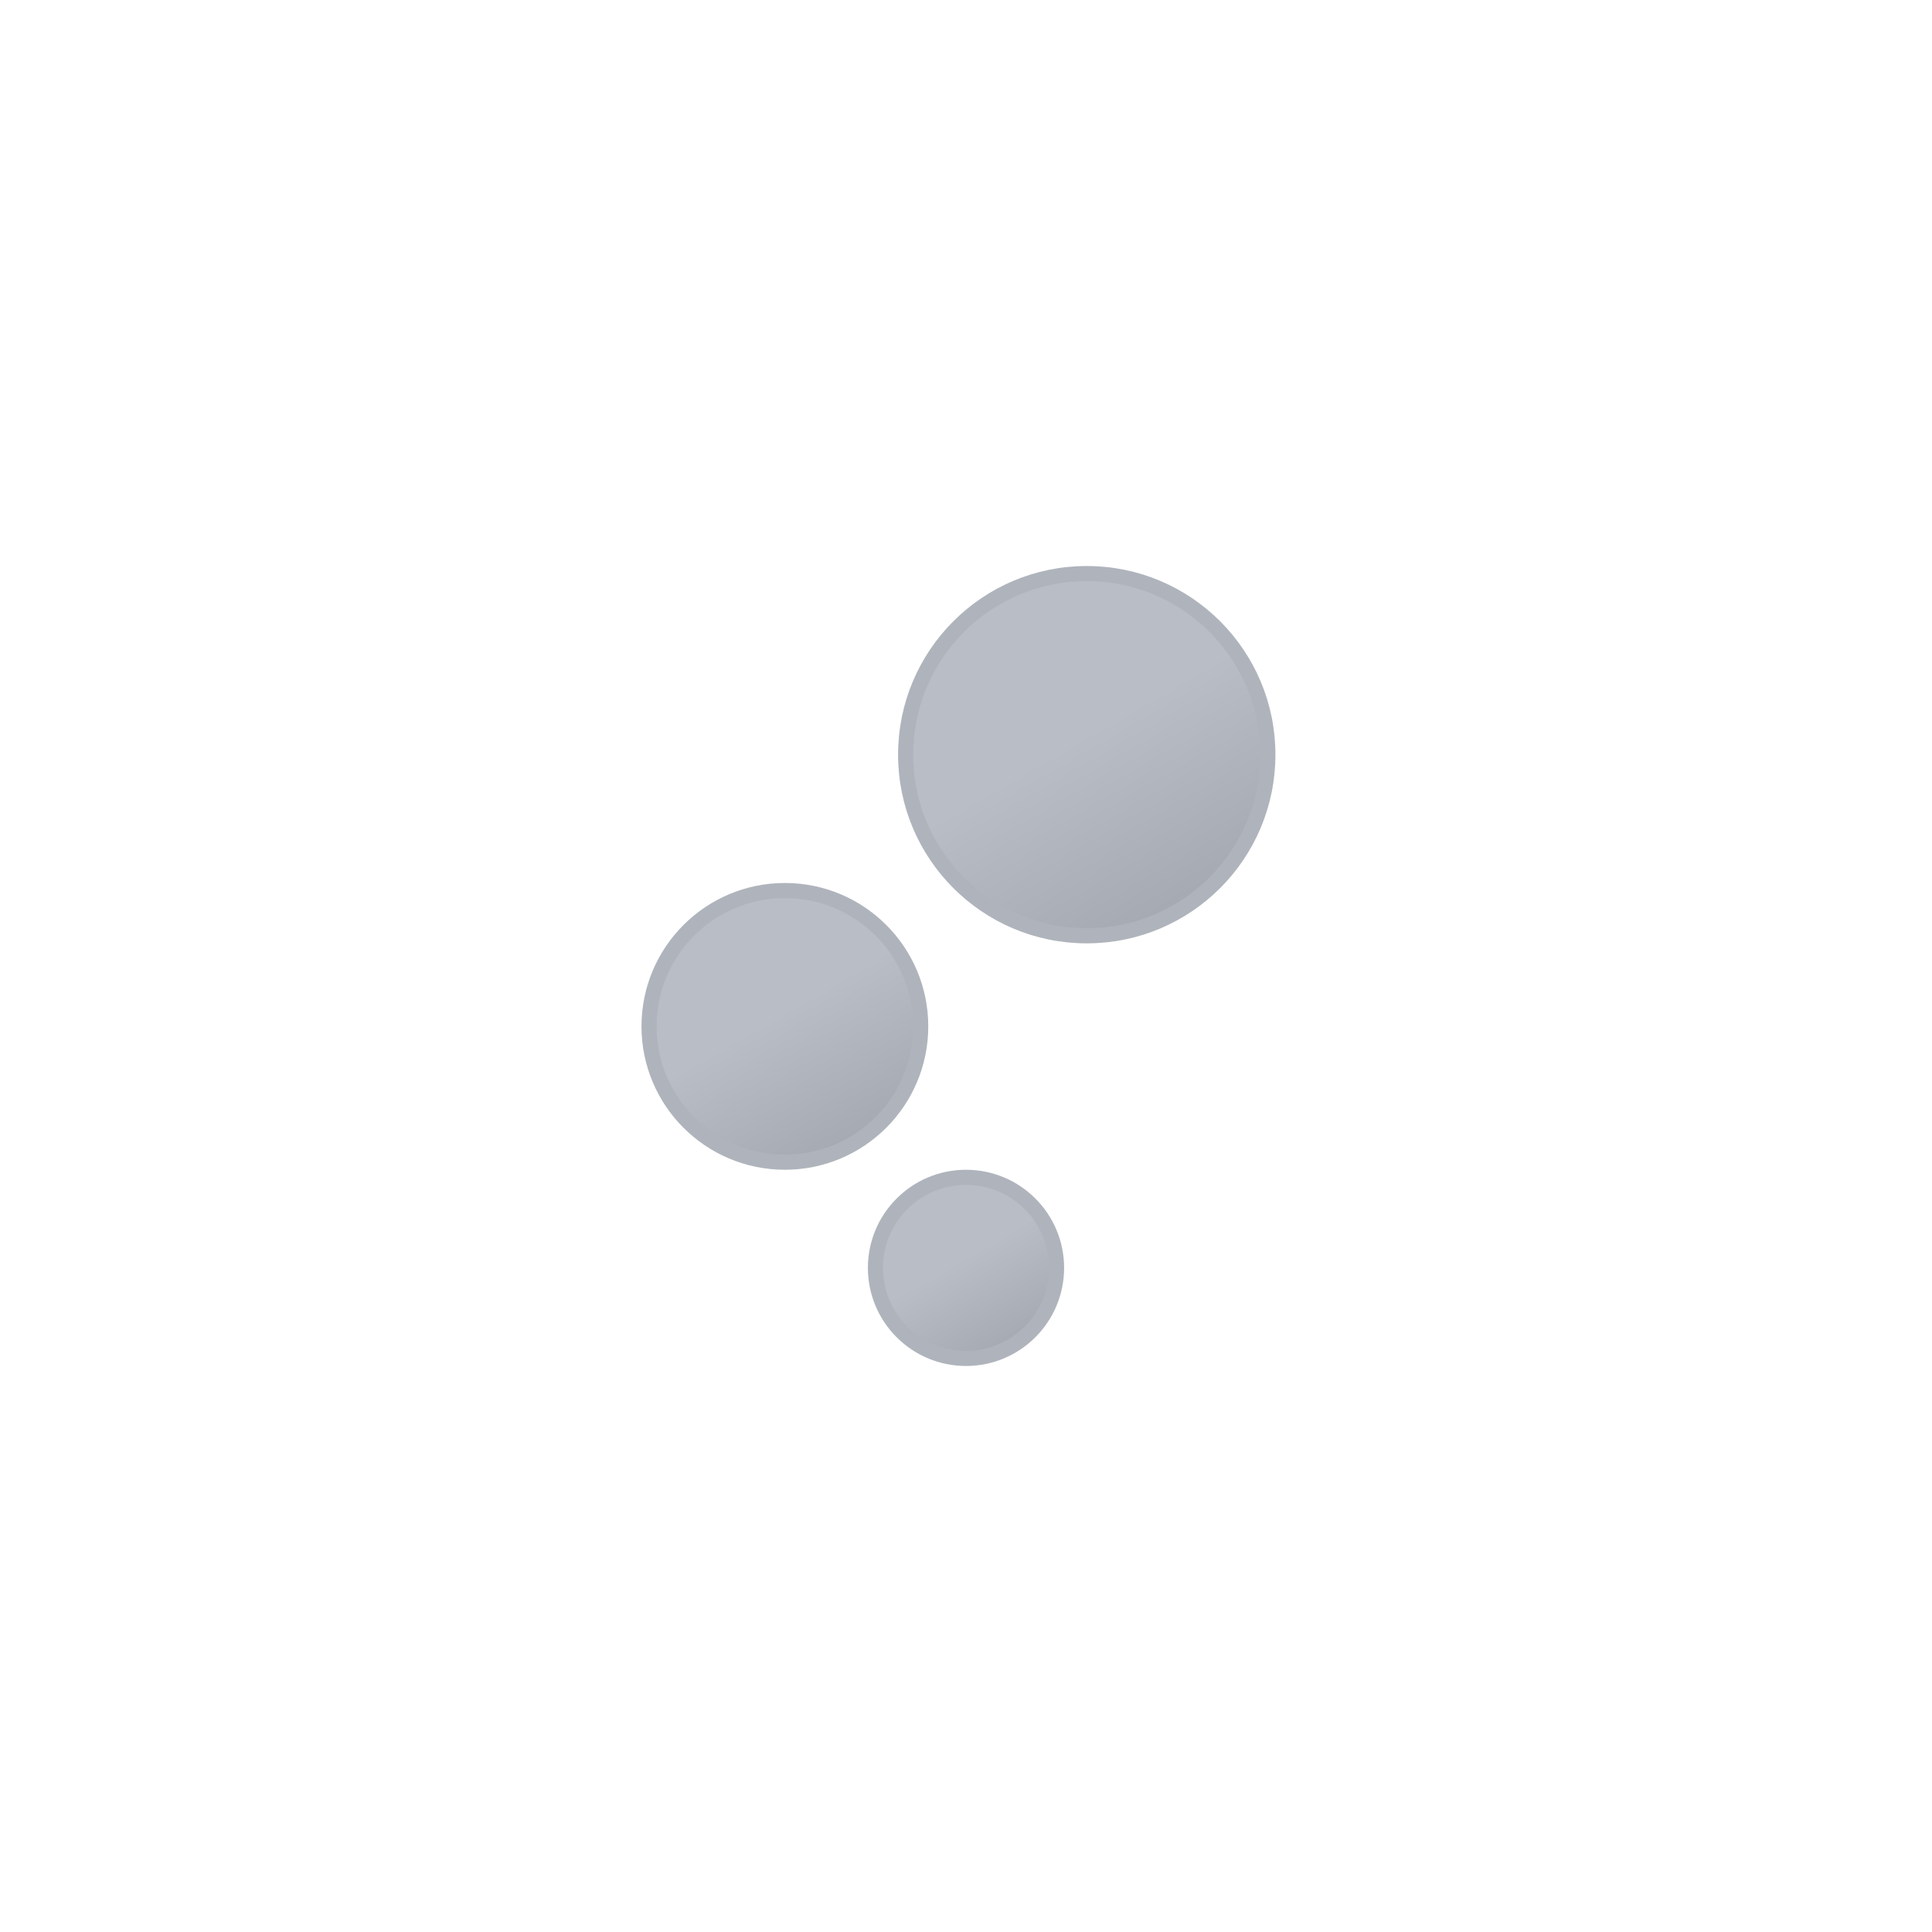 <svg xmlns="http://www.w3.org/2000/svg" xmlns:xlink="http://www.w3.org/1999/xlink" viewBox="0 0 64 64"><defs><linearGradient id="a" x1="30.5" y1="39.4" x2="33.5" y2="44.6" gradientUnits="userSpaceOnUse"><stop offset="0" stop-color="#b8bdc6"/><stop offset="0.45" stop-color="#b8bdc6"/><stop offset="1" stop-color="#a5aab2"/></linearGradient><linearGradient id="b" x1="23.75" y1="30.1" x2="28.25" y2="37.9" xlink:href="#a"/><linearGradient id="c" x1="33" y1="19.8" x2="39" y2="30.2" xlink:href="#a"/></defs><circle cx="32" cy="42" r="3" stroke="#afb4bc" stroke-miterlimit="10" stroke-width="0.5" fill="url(#a)"/><circle cx="26" cy="34" r="4.5" stroke="#afb4bc" stroke-miterlimit="10" stroke-width="0.5" fill="url(#b)"/><circle cx="36" cy="25" r="6" stroke="#afb4bc" stroke-miterlimit="10" stroke-width="0.5" fill="url(#c)"/></svg>